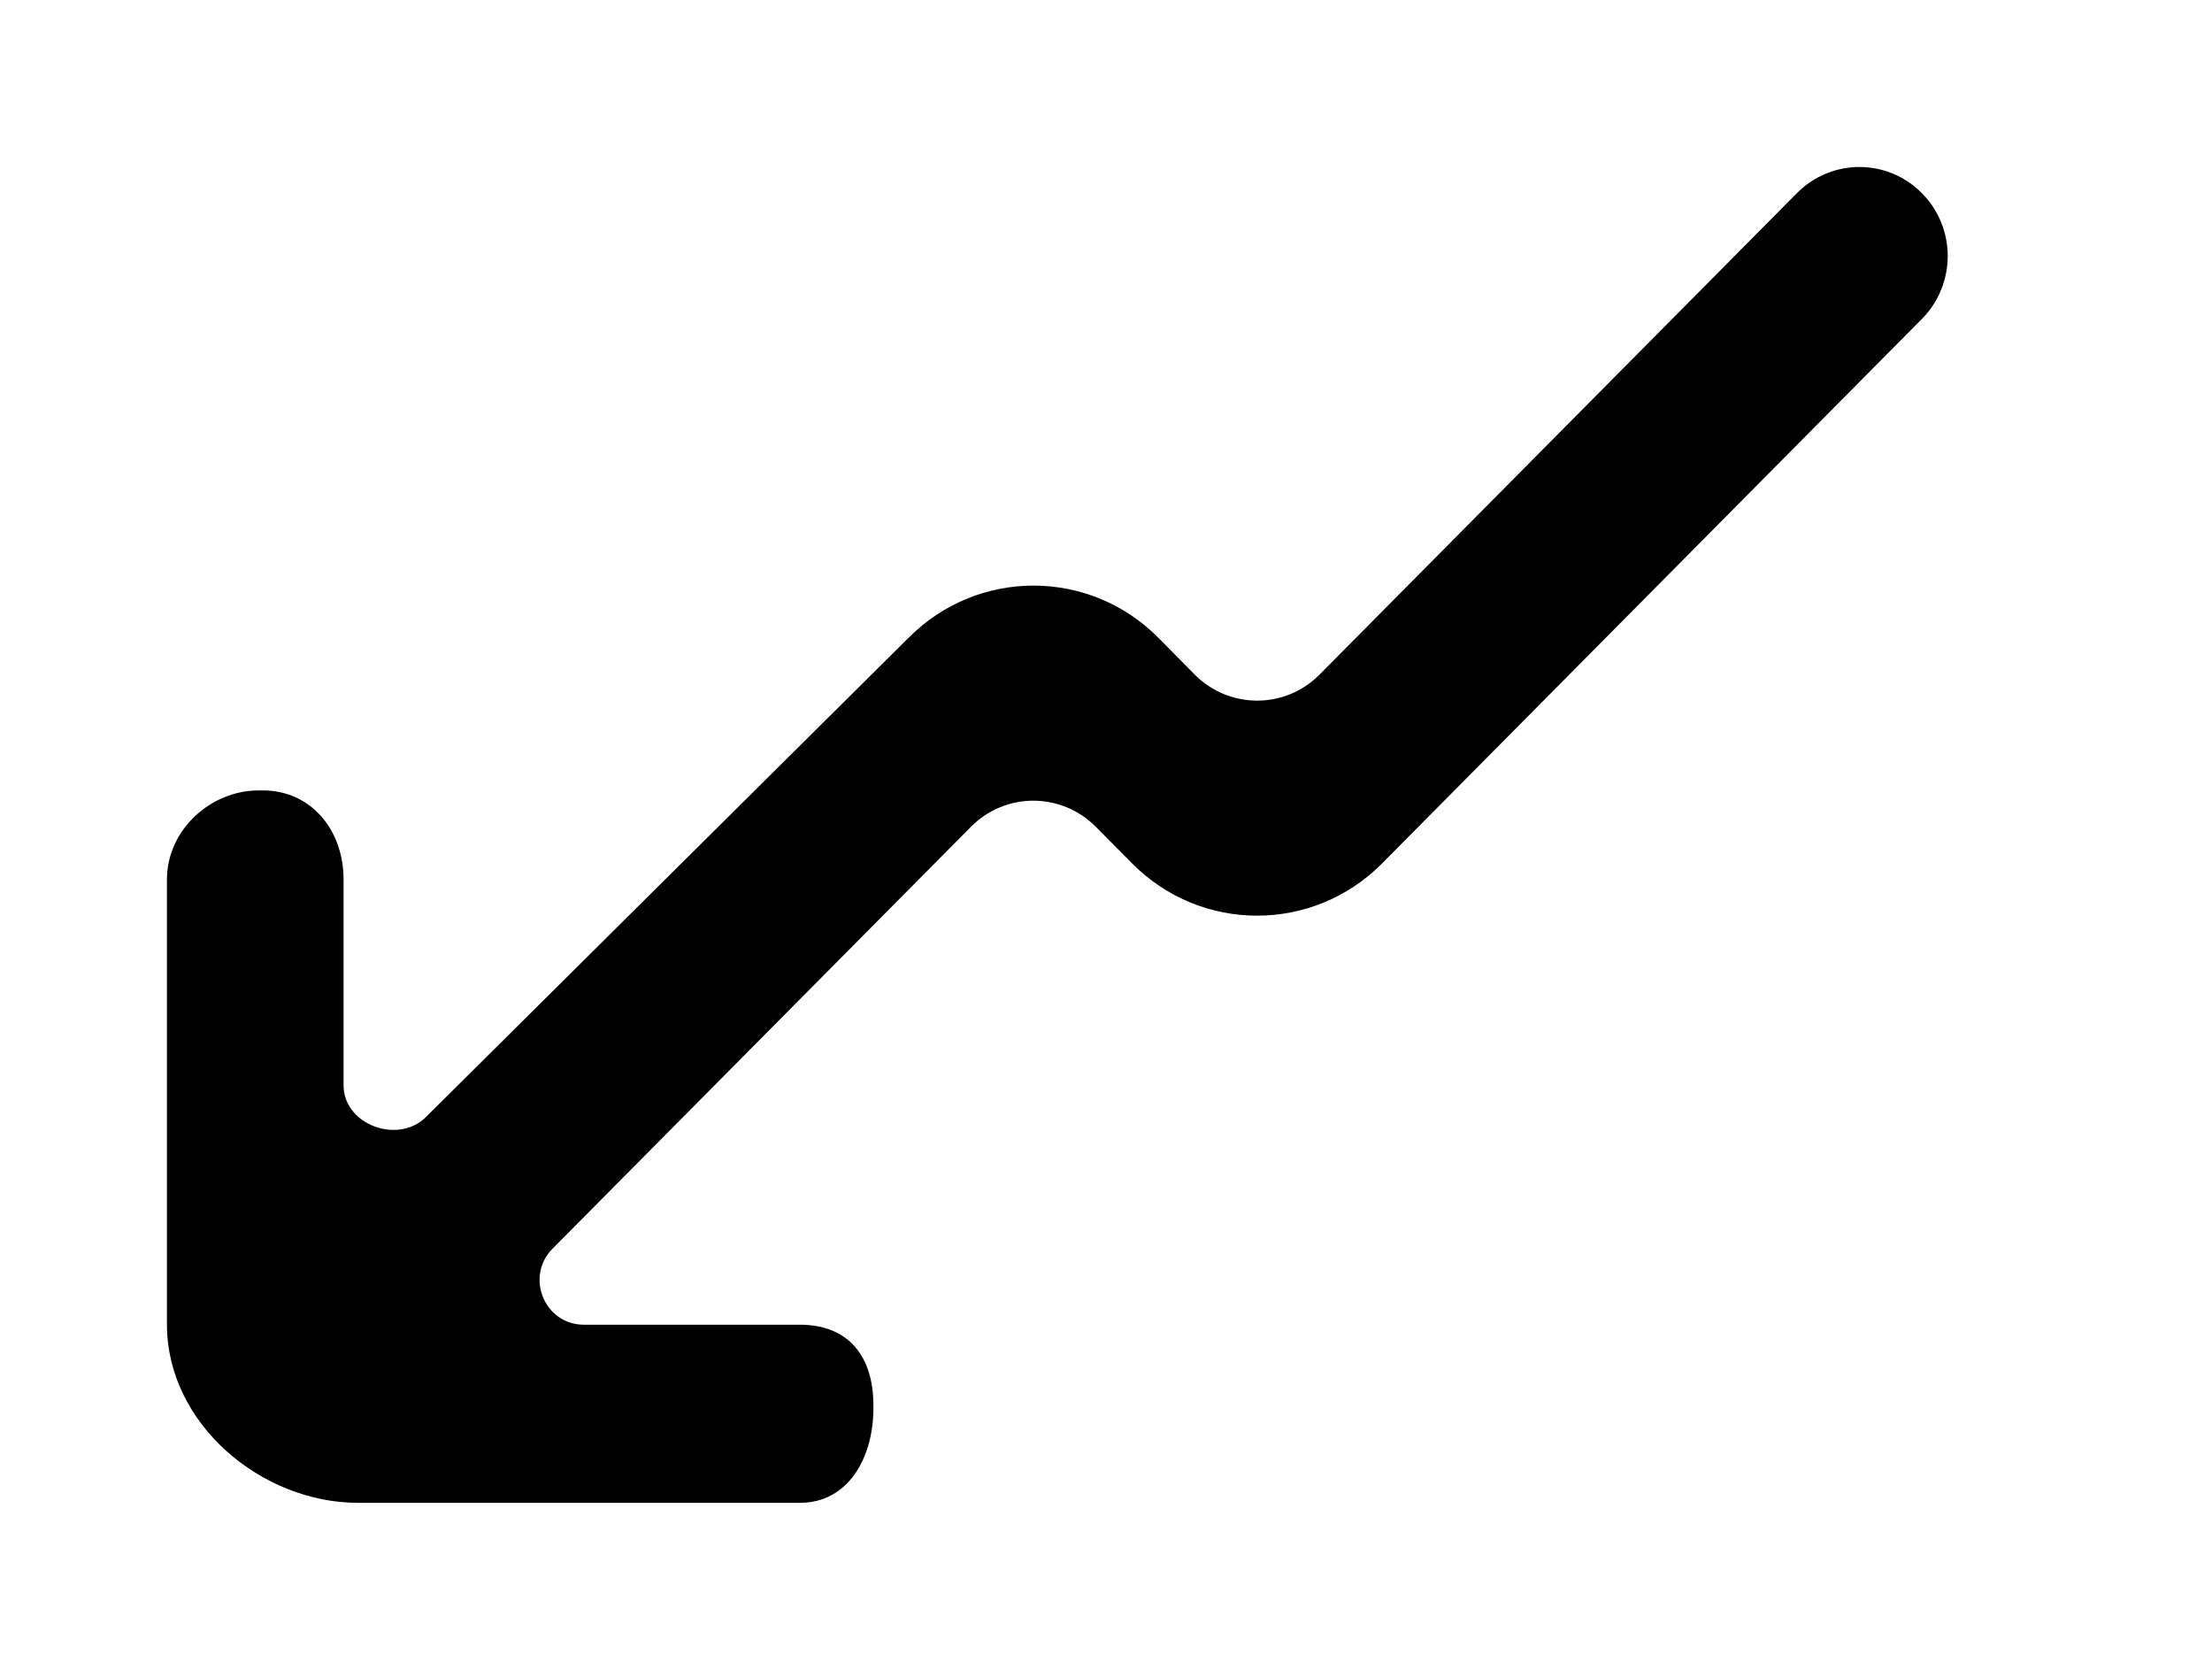 <!-- Generated by IcoMoon.io -->
<svg version="1.1" xmlns="http://www.w3.org/2000/svg" width="53" height="40" viewBox="0 0 53 40">
<title>mp-arrow_left-9</title>
<path d="M21.77 15.277l-11.558 11.475c-0.666 0.672-1.98 0.196-1.98-0.753v-4.932c0-1.178-0.772-2.133-1.94-2.133h-0.089c-1.168 0-2.203 0.956-2.203 2.133v10.666c0 2.357 2.247 4.267 4.583 4.267h10.579c1.168 0 1.765-1.088 1.765-2.266v-0.068c0-1.178-0.597-1.933-1.765-1.933h-5.173c-0.944 0-1.415-1.15-0.749-1.822l10.024-10.105c0.825-0.834 2.164-0.834 2.992 0l0.872 0.879c1.652 1.666 4.331 1.666 5.985 0l12.934-13.043c0.827-0.832 0.827-2.184 0-3.016-0.825-0.834-2.164-0.834-2.992 0l-11.438 11.533c-0.827 0.834-2.167 0.832-2.994-0.002l-0.865-0.875c-1.65-1.67-4.333-1.672-5.988-0.004z"></path>
</svg>
